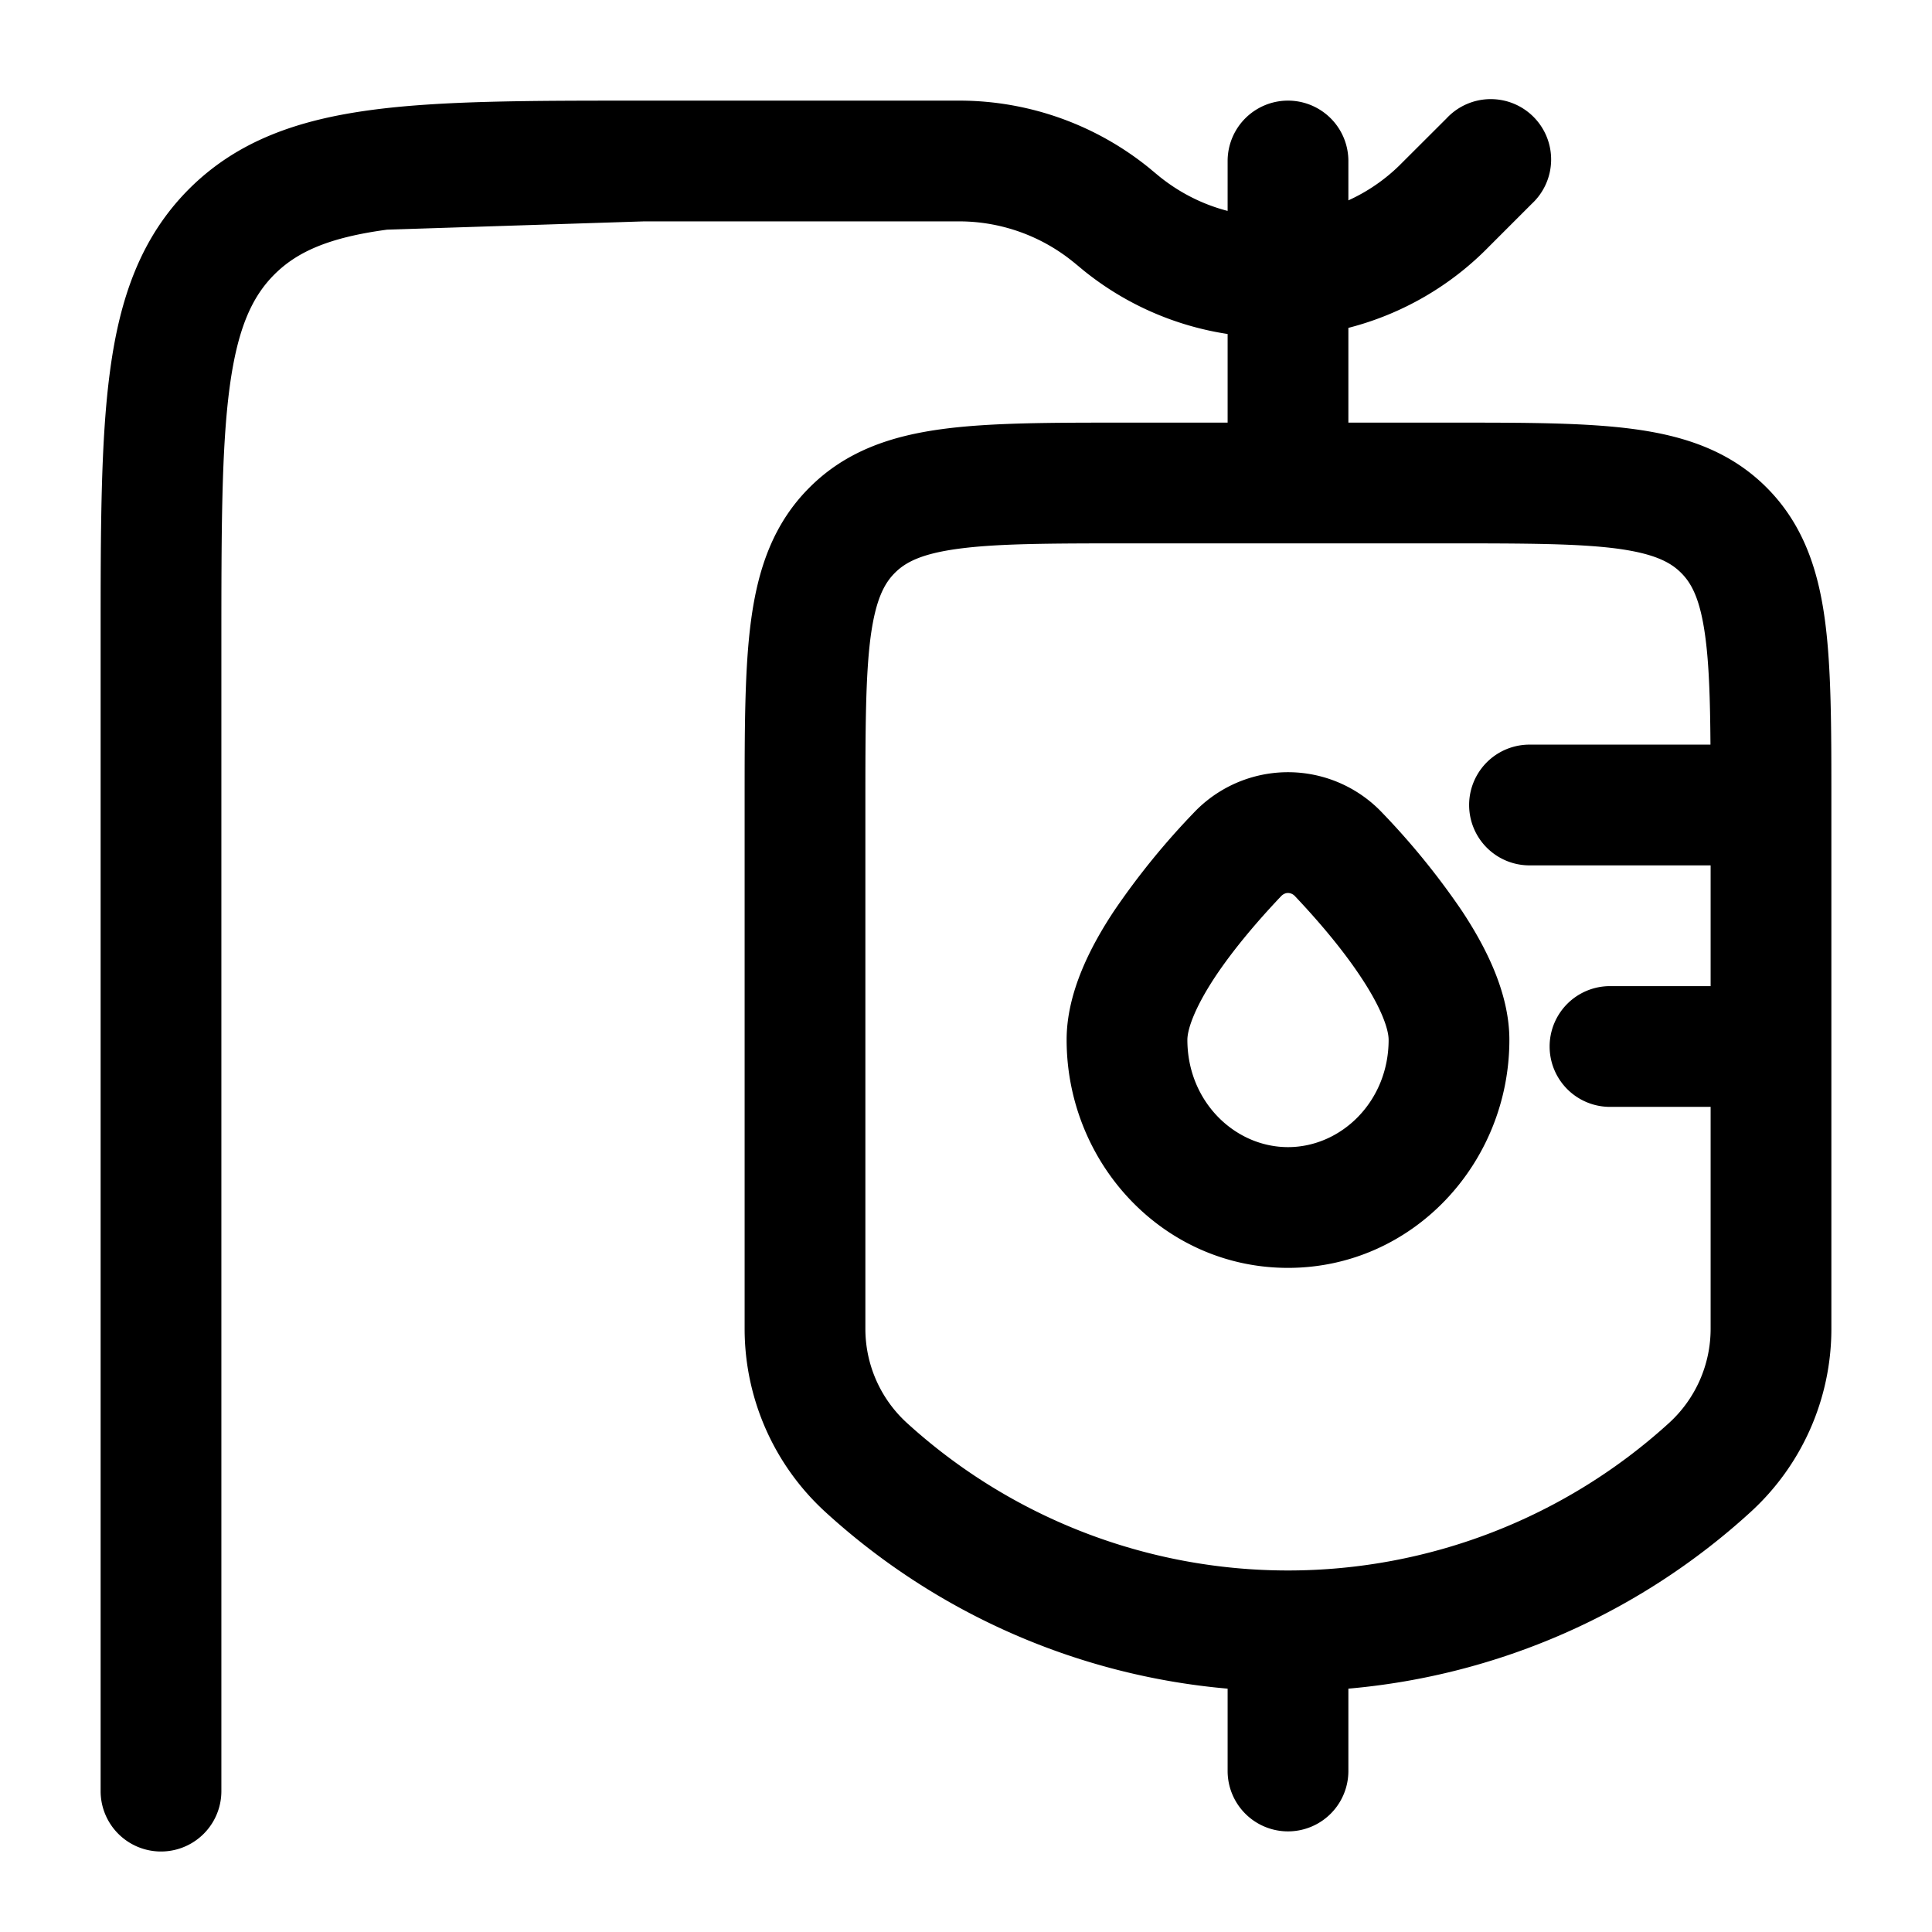 <svg xmlns="http://www.w3.org/2000/svg" width="1em" height="1em" viewBox="0 0 24 24"><g fill="currentColor" fill-rule="evenodd" clip-rule="evenodd"><path d="M17.175 10.101a1.612 1.612 0 0 0-2.35 0a9.234 9.234 0 0 0-.986 1.215c-.285.43-.589 1.008-.589 1.6c0 1.536 1.203 2.834 2.75 2.834s2.75-1.298 2.75-2.833c0-.593-.304-1.17-.589-1.601a9.234 9.234 0 0 0-.986-1.215m-1.261 1.032c.029-.03.06-.04.086-.04a.12.12 0 0 1 .087.04c.278.294.587.653.822 1.01c.254.383.341.646.341.774c0 .765-.588 1.333-1.25 1.333s-1.25-.568-1.25-1.333c0-.128.087-.39.34-.775c.236-.356.545-.715.824-1.009"/><path d="M11.94 1.25a3.75 3.75 0 0 1 2.354.852l.003.003l.035.029l.07.058c.257.207.546.35.848.428V2a.75.75 0 0 1 1.5 0v.489a2.22 2.22 0 0 0 .632-.432l.065-.065l.523-.522a.75.75 0 1 1 1.06 1.06l-.527.527a3.74 3.74 0 0 1-1.753 1.016V5.25h1.302c.899 0 1.648 0 2.242.08c.628.084 1.195.27 1.65.725c.456.456.642 1.023.726 1.65c.08.595.08 1.344.08 2.243v6.559c0 .868-.366 1.696-1.008 2.28a8.503 8.503 0 0 1-4.992 2.19a.6.6 0 0 1 0 .023v1a.75.75 0 0 1-1.5 0v-1a.6.6 0 0 1 0-.023a8.503 8.503 0 0 1-4.992-2.19a3.084 3.084 0 0 1-1.008-2.28V9.948c0-.898 0-1.648.08-2.242c.084-.628.27-1.195.726-1.65c.455-.456 1.022-.642 1.65-.726c.594-.08 1.344-.08 2.242-.08h1.302V4.149a3.739 3.739 0 0 1-1.79-.79l-.083-.069l-.004-.003l-.031-.026l-.002-.001a2.25 2.25 0 0 0-1.408-.51H8l-3.192.103c-.734.099-1.122.28-1.399.556c-.277.277-.457.665-.556 1.4C2.752 5.562 2.75 6.564 2.75 8v14.25a.75.75 0 0 1-1.5 0V7.945c0-1.367 0-2.47.117-3.337c.12-.9.38-1.658.981-2.26c.602-.602 1.36-.86 2.26-.981c.867-.117 1.97-.117 3.337-.117h3.948zm7.06 8h2.248c-.004-.57-.018-1-.065-1.345c-.062-.461-.169-.659-.3-.789c-.13-.13-.327-.237-.788-.3c-.483-.064-1.131-.066-2.095-.066h-4c-.964 0-1.612.002-2.095.067c-.461.062-.659.169-.789.3c-.13.13-.237.327-.3.788c-.064.483-.066 1.131-.066 2.095v6.507c0 .446.188.871.518 1.171a7.03 7.03 0 0 0 9.464 0c.33-.3.518-.725.518-1.171V13.75H20a.75.75 0 0 1 0-1.5h1.25v-1.5H19a.75.75 0 0 1 0-1.5"/></g></svg>